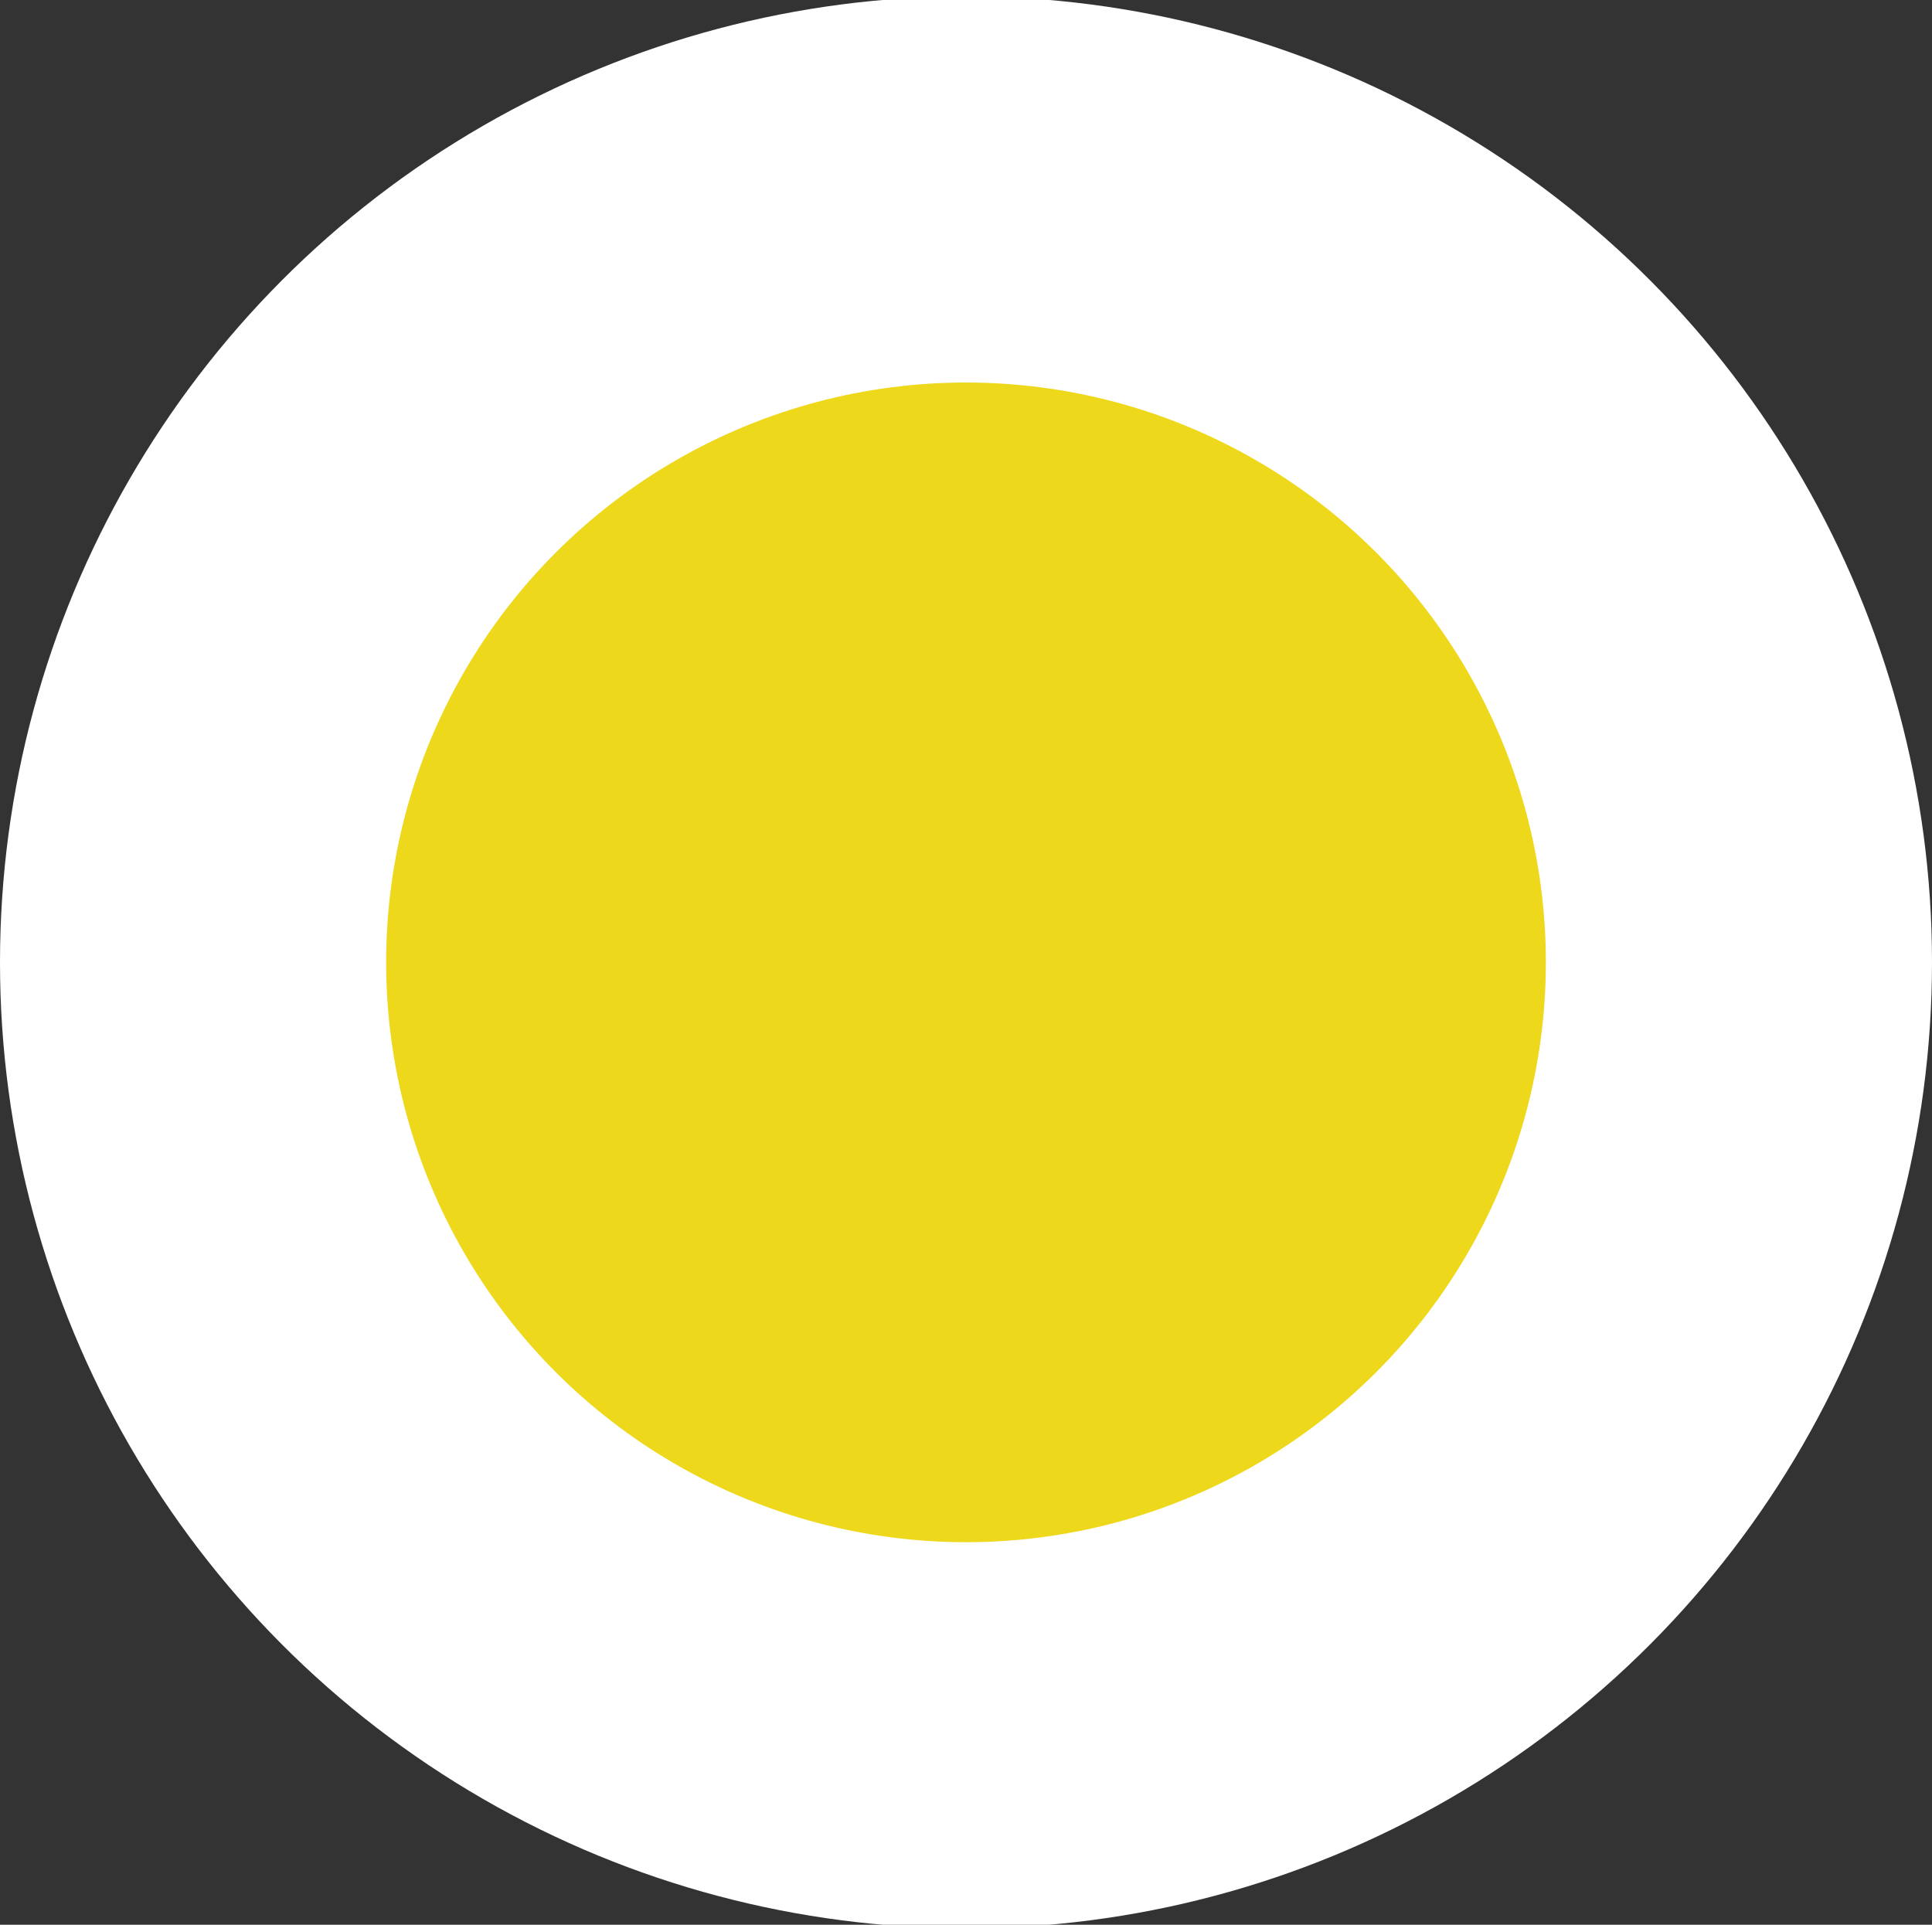 <svg id="radio-active.svg" xmlns="http://www.w3.org/2000/svg" width="50.188" height="50" viewBox="0 0 50.188 50">
  <rect x="0" y="0" width="50.188" height="50" fill="#333333" stroke="none"/>
  <defs>
    <style>
      .cls-1 {
        fill: #fff;
      }

      .cls-2 {
        fill: #eed81b;
      }
    </style>
  </defs>
  <circle id="_" data-name="◯" class="cls-1" cx="25.094" cy="25" r="25.094"/>
  <circle id="_2" data-name="◯" class="cls-2" cx="25.094" cy="25" r="15.063"/>
</svg>
